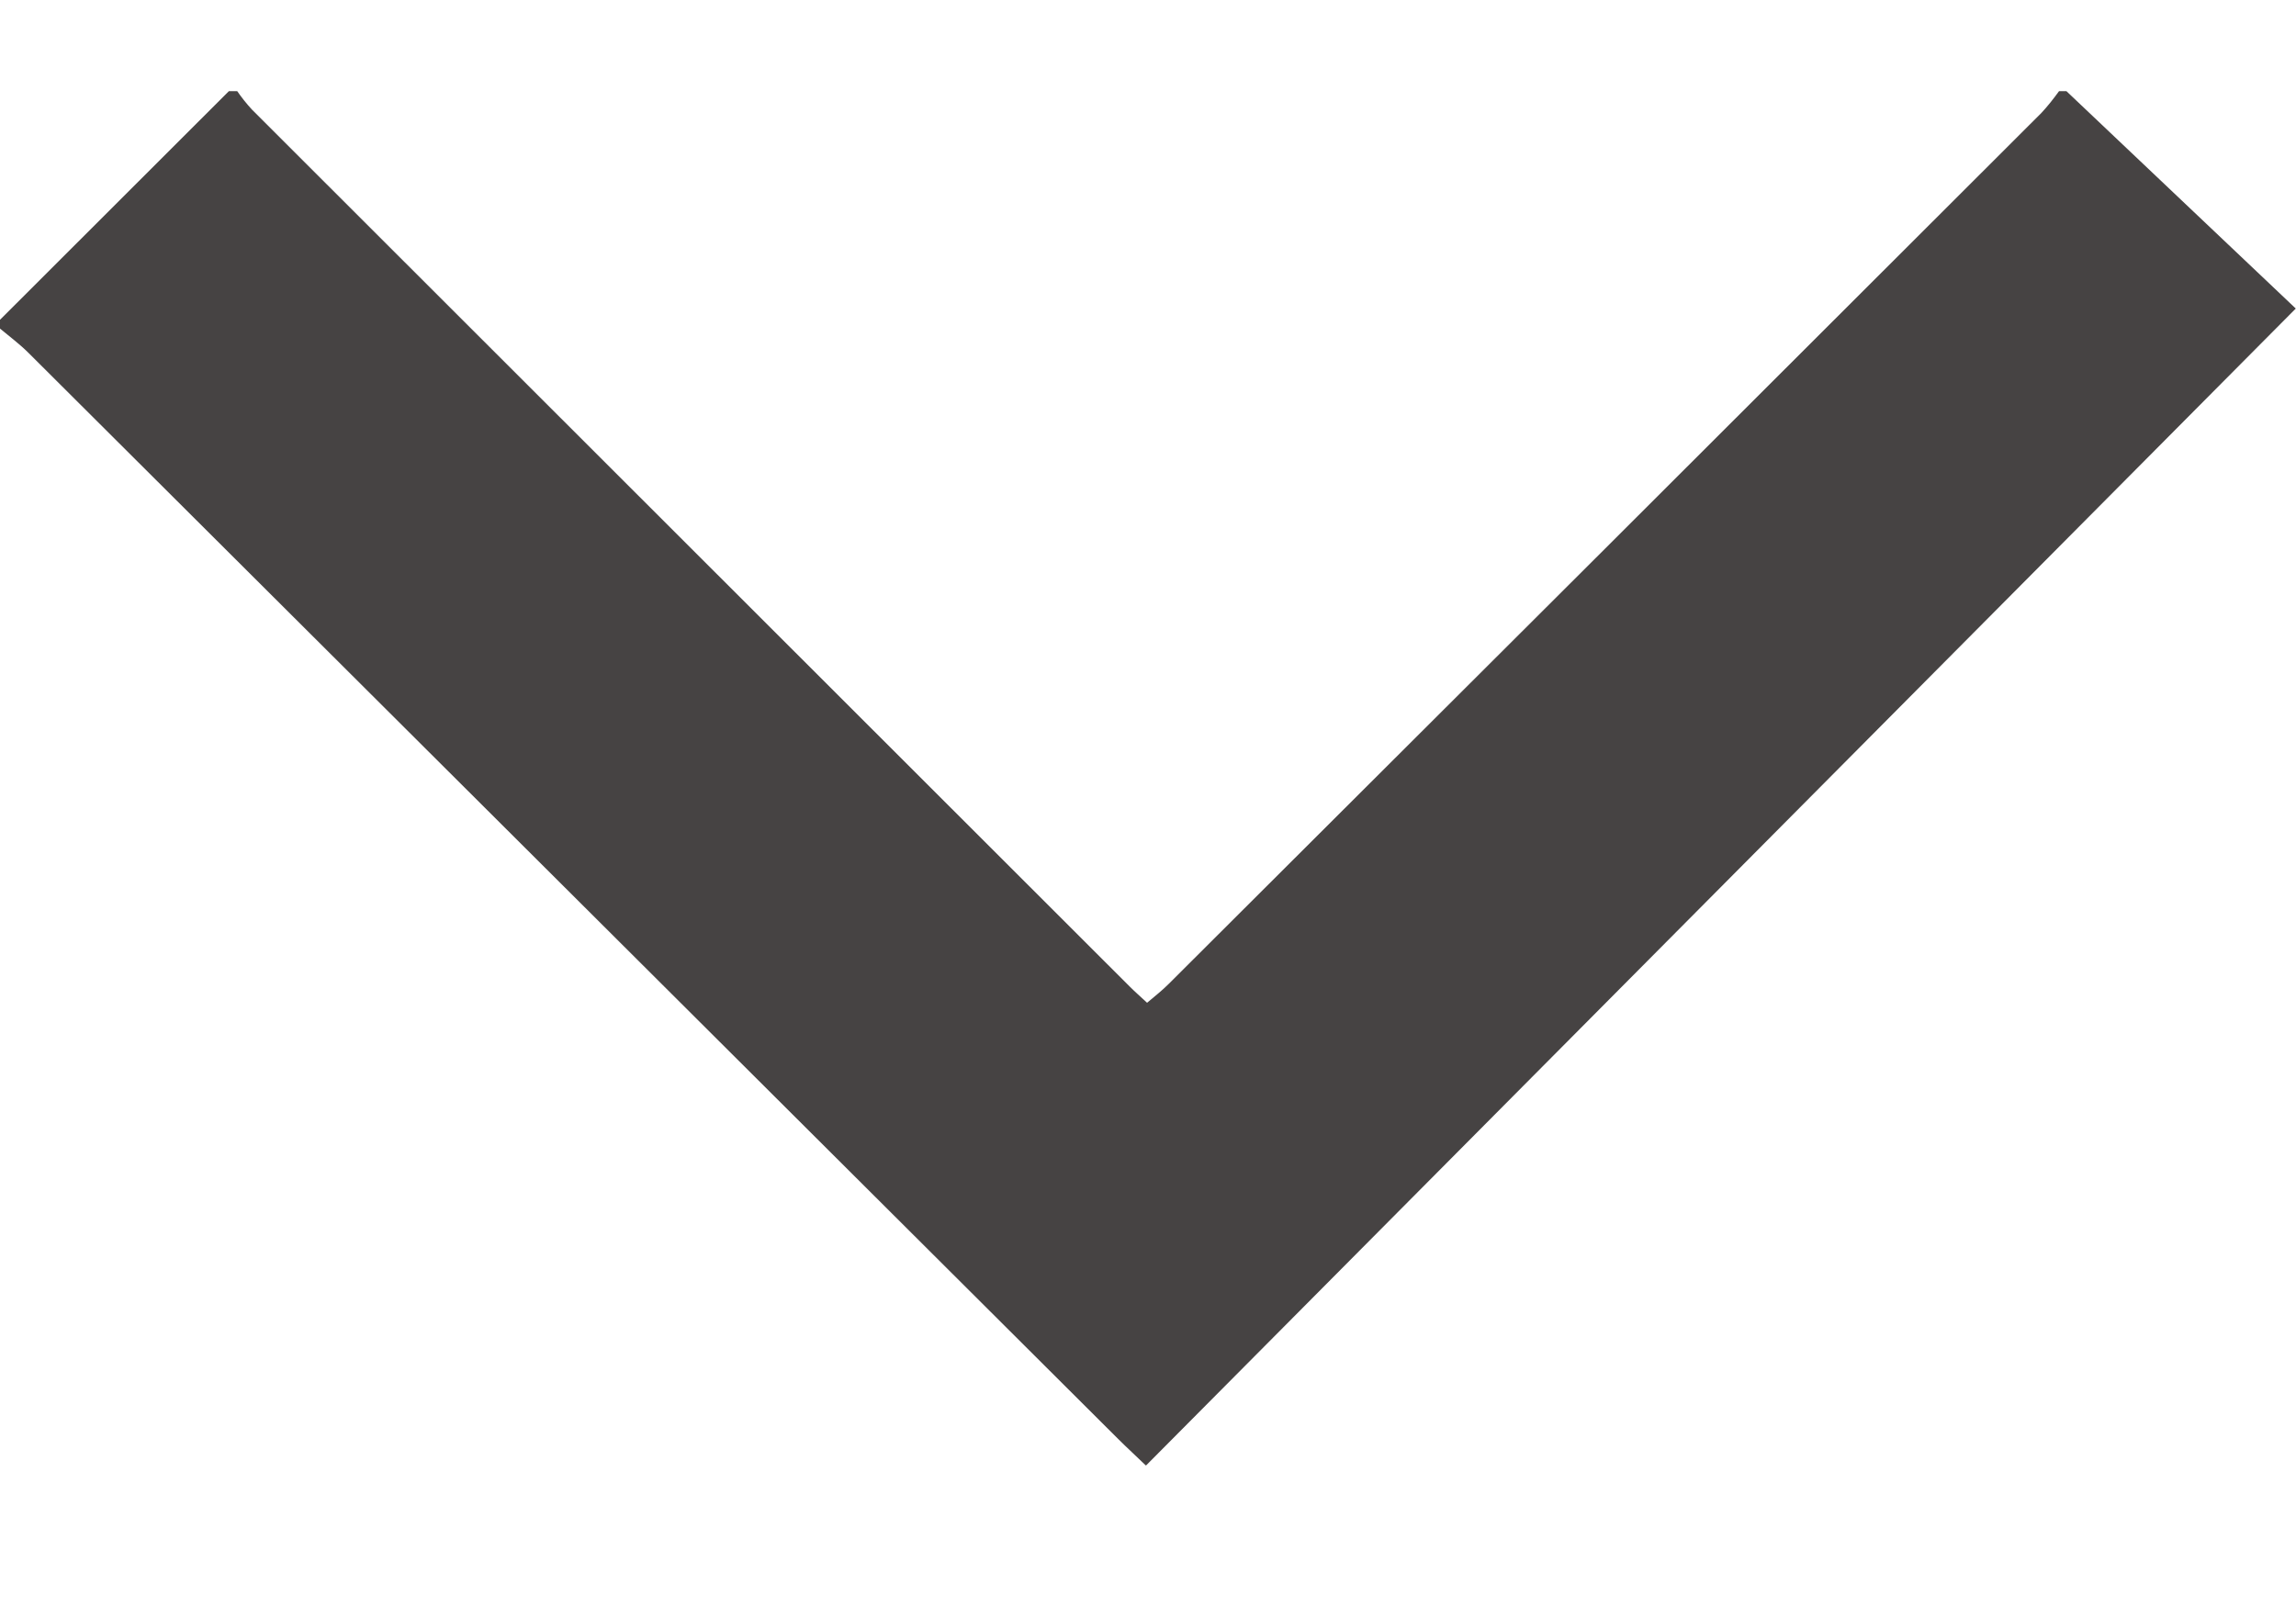 <svg width="10" height="7" viewBox="0 0 10 7" fill="none" xmlns="http://www.w3.org/2000/svg">
<g clip-path="url(#clip0_56_242)">
<path d="M-0.004 1.428C0.039 1.464 0.085 1.498 0.124 1.537L4.87 6.268C4.909 6.307 4.951 6.345 4.991 6.384L9.999 1.344L9 0.397H8.968C8.944 0.43 8.919 0.462 8.891 0.492C7.624 1.758 6.357 3.023 5.089 4.287C5.061 4.315 5.029 4.34 4.996 4.368C4.966 4.34 4.943 4.32 4.921 4.298L1.097 0.477C1.073 0.451 1.051 0.423 1.031 0.394H1L-0.001 1.394L-0.004 1.428Z" fill="#464343"/>
</g>
<defs>
<clipPath id="clip0_56_242">
<rect width="10" height="5.986" fill="white" transform="translate(0 0.397)"/>
</clipPath>
</defs>
</svg>

